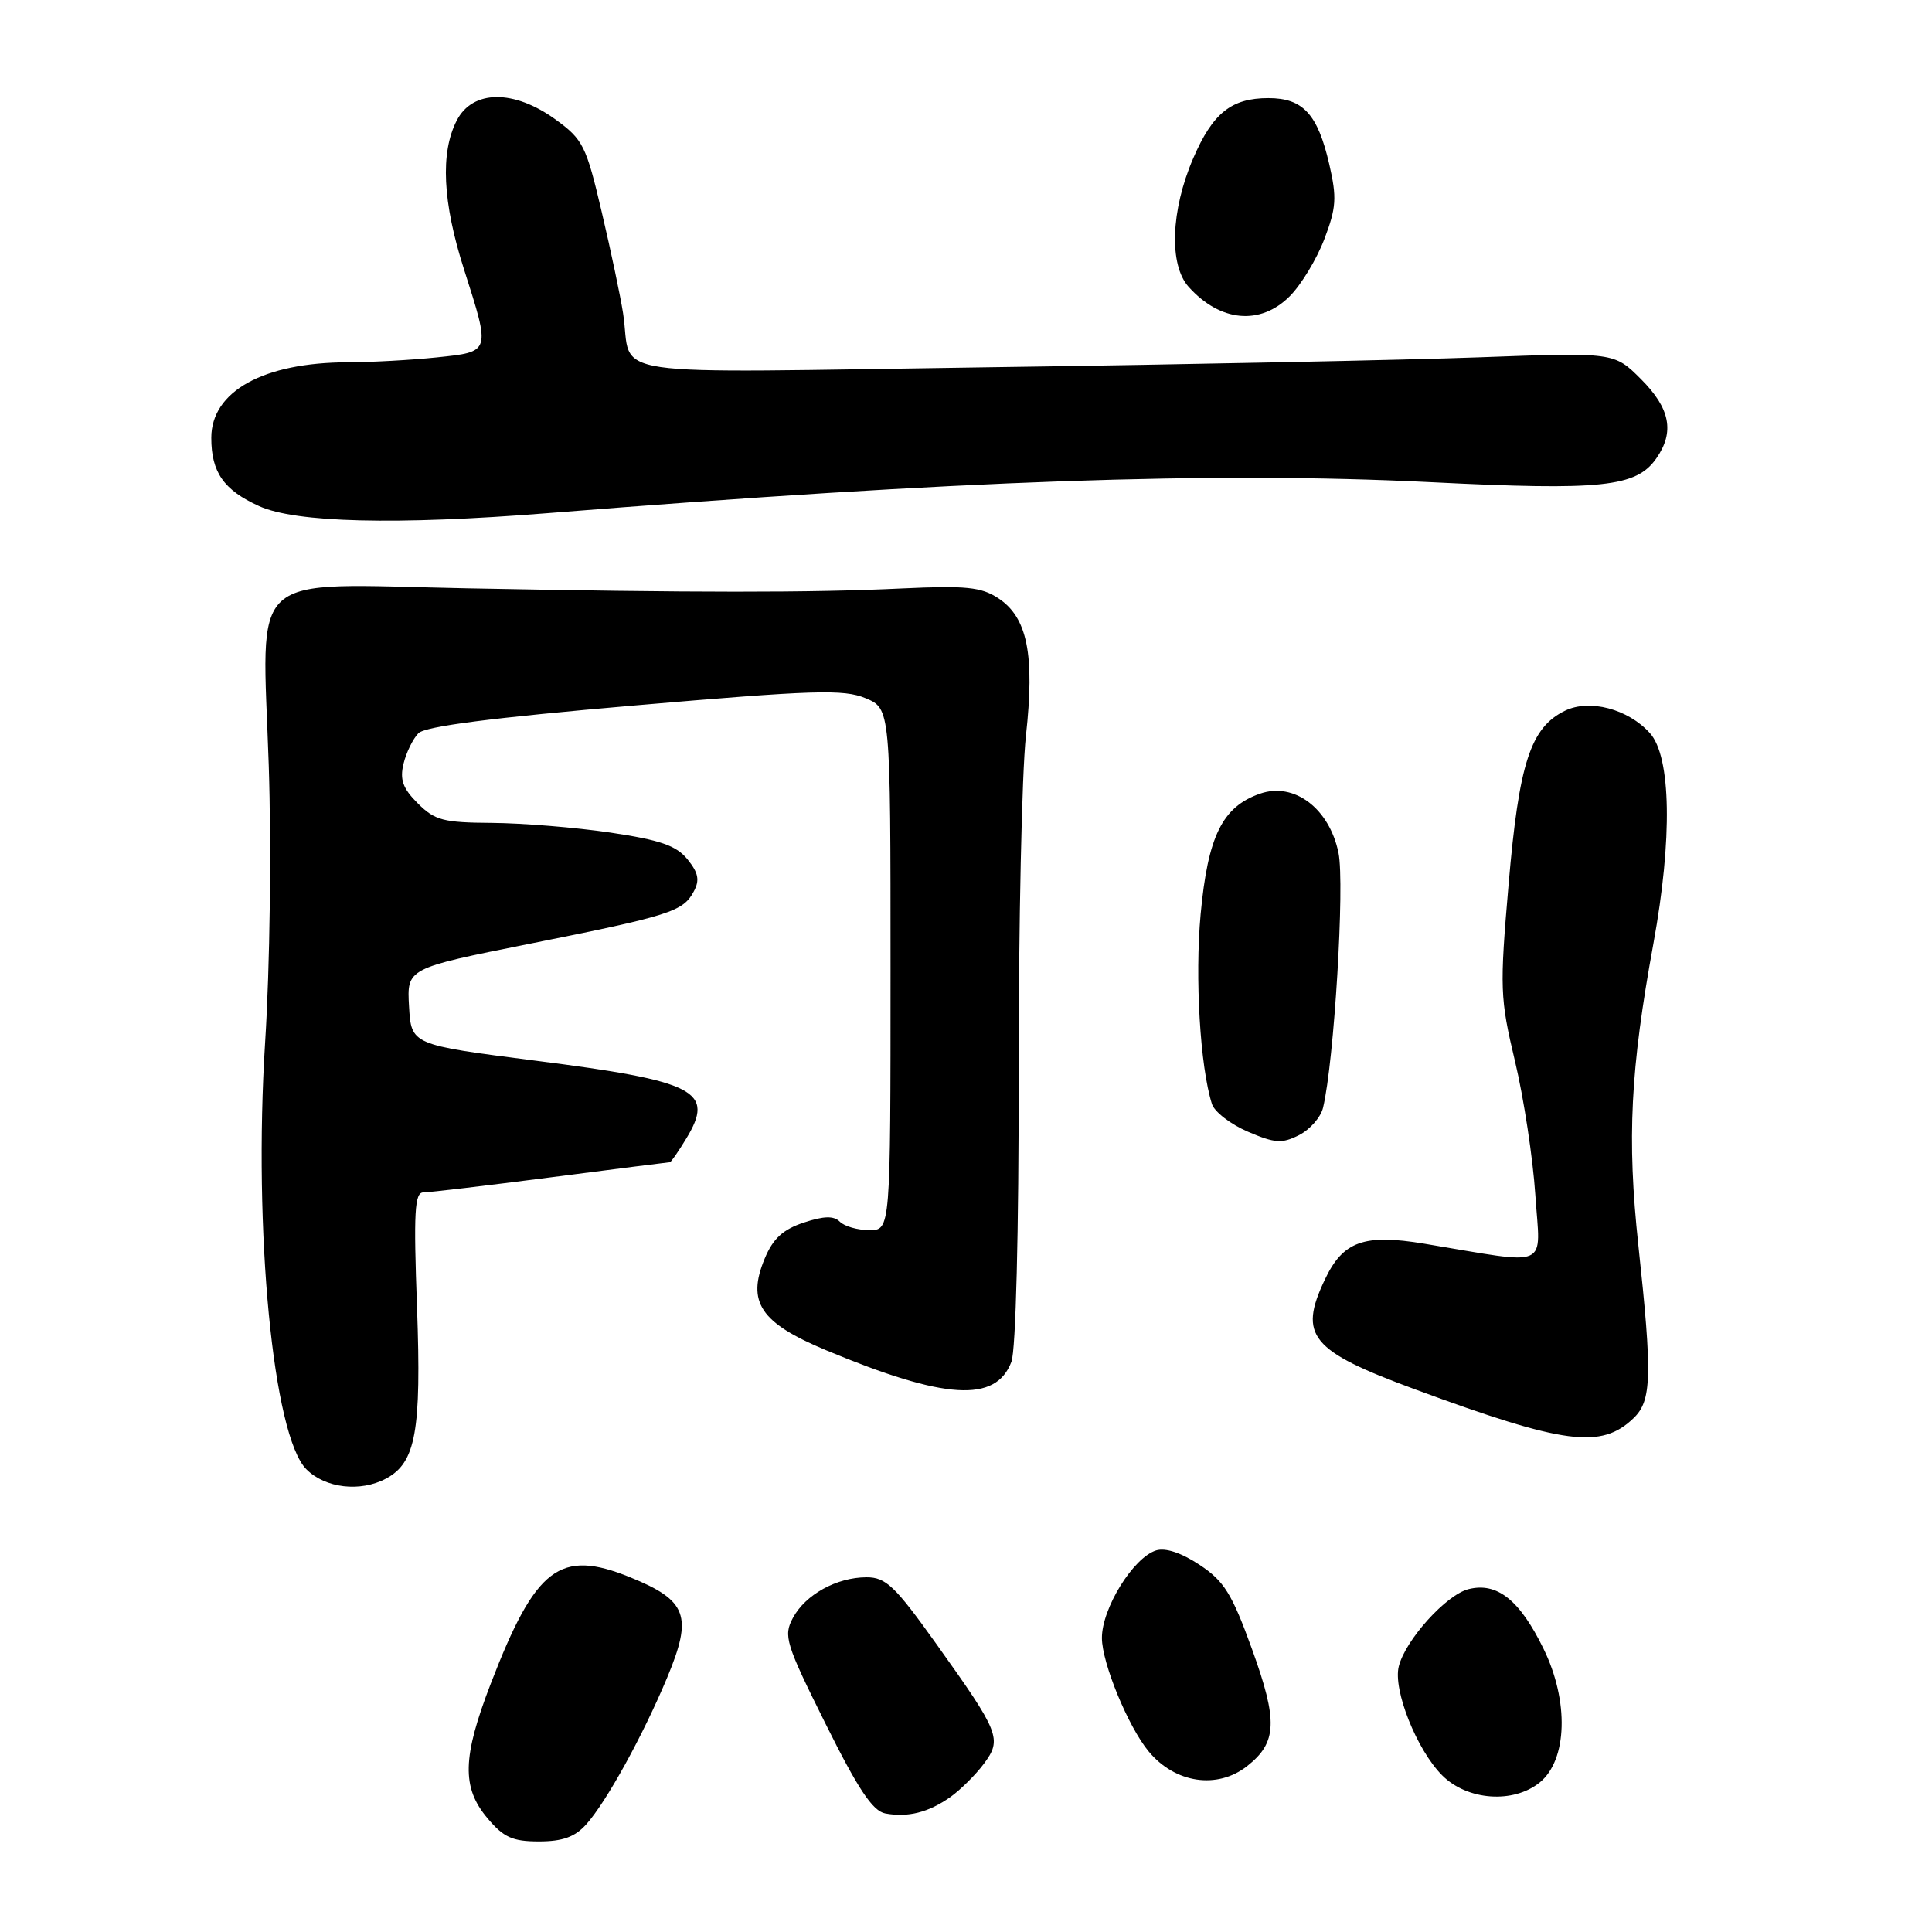 <?xml version="1.0" encoding="UTF-8" standalone="no"?>
<!DOCTYPE svg PUBLIC "-//W3C//DTD SVG 1.1//EN" "http://www.w3.org/Graphics/SVG/1.1/DTD/svg11.dtd" >
<svg xmlns="http://www.w3.org/2000/svg" xmlns:xlink="http://www.w3.org/1999/xlink" version="1.1" viewBox="0 0 256 256">
 <g >
 <path fill="currentColor"
d=" M 77.67 241.75 C 80.34 238.78 85.18 230.00 88.40 222.30 C 91.82 214.10 91.06 212.07 83.48 208.99 C 74.18 205.22 70.97 207.67 65.04 223.06 C 61.26 232.86 61.16 236.85 64.59 240.92 C 66.73 243.47 67.91 244.00 71.41 244.00 C 74.54 244.00 76.18 243.41 77.67 241.75 Z  M 125.94 238.11 C 127.28 237.15 129.27 235.18 130.36 233.72 C 132.81 230.43 132.49 229.62 124.01 217.75 C 118.59 210.16 117.38 209.00 114.83 209.00 C 110.87 209.00 106.72 211.29 105.06 214.39 C 103.79 216.77 104.09 217.76 109.39 228.41 C 113.71 237.09 115.63 239.97 117.30 240.29 C 120.30 240.85 123.04 240.16 125.94 238.11 Z  M 204.02 236.19 C 207.69 233.21 207.92 225.40 204.53 218.48 C 201.37 212.00 198.37 209.62 194.59 210.57 C 191.64 211.31 186.24 217.28 185.35 220.79 C 184.55 223.90 187.73 231.88 191.10 235.25 C 194.43 238.58 200.51 239.02 204.02 236.19 Z  M 165.25 234.02 C 169.23 230.89 169.35 228.06 165.89 218.50 C 163.23 211.15 162.20 209.50 158.95 207.35 C 156.54 205.75 154.42 205.05 153.18 205.44 C 150.15 206.41 146.00 213.12 146.01 217.05 C 146.02 220.37 149.50 228.82 152.20 232.07 C 155.70 236.30 161.29 237.13 165.25 234.02 Z  M 51.15 195.92 C 55.10 193.81 55.85 189.65 55.26 173.27 C 54.79 160.58 54.94 158.00 56.10 158.00 C 56.87 158.00 64.47 157.10 73.00 156.00 C 81.53 154.90 88.62 154.00 88.76 154.00 C 88.91 154.00 89.89 152.59 90.93 150.87 C 94.77 144.56 92.26 143.26 71.00 140.55 C 54.50 138.44 54.50 138.44 54.20 133.37 C 53.91 128.31 53.91 128.31 70.10 125.07 C 88.77 121.34 90.51 120.79 91.92 118.14 C 92.74 116.63 92.55 115.67 91.10 113.87 C 89.61 112.04 87.50 111.31 80.86 110.32 C 76.26 109.64 69.22 109.07 65.20 109.04 C 58.75 109.00 57.62 108.71 55.36 106.45 C 53.37 104.47 52.96 103.30 53.47 101.20 C 53.83 99.71 54.72 97.90 55.44 97.16 C 56.34 96.24 65.23 95.10 84.06 93.48 C 107.86 91.43 111.80 91.31 114.68 92.51 C 118.00 93.90 118.00 93.90 118.00 128.45 C 118.00 163.00 118.00 163.00 115.20 163.00 C 113.66 163.00 111.90 162.50 111.29 161.89 C 110.48 161.08 109.19 161.11 106.50 162.00 C 103.75 162.91 102.43 164.12 101.34 166.74 C 98.91 172.55 100.75 175.29 109.50 178.93 C 125.23 185.48 131.95 185.90 134.02 180.44 C 134.60 178.91 135.00 163.26 134.98 142.18 C 134.97 122.55 135.40 102.45 135.94 97.50 C 137.13 86.71 136.14 81.79 132.25 79.25 C 130.01 77.78 127.95 77.58 119.54 77.97 C 107.40 78.55 91.97 78.54 61.67 77.95 C 32.33 77.37 34.74 75.21 35.61 101.38 C 35.97 112.27 35.77 128.08 35.13 138.11 C 33.56 163.07 36.18 190.28 40.60 194.69 C 43.10 197.20 47.75 197.74 51.15 195.92 Z  M 216.47 187.90 C 218.86 185.60 218.95 182.29 217.09 165.00 C 215.57 150.84 216.03 141.72 219.09 125.00 C 221.62 111.15 221.44 100.25 218.61 97.13 C 215.72 93.93 210.61 92.59 207.36 94.18 C 202.80 96.41 201.27 101.13 199.90 117.14 C 198.71 131.00 198.75 132.24 200.75 140.64 C 201.91 145.51 203.12 153.48 203.44 158.34 C 204.10 168.31 205.70 167.61 188.74 164.80 C 180.74 163.47 177.95 164.47 175.55 169.55 C 172.01 177.00 173.66 179.00 187.51 184.10 C 207.31 191.40 212.18 192.04 216.47 187.90 Z  M 175.31 146.78 C 176.78 140.69 178.20 117.17 177.36 113.02 C 176.15 107.11 171.48 103.59 166.95 105.17 C 161.96 106.91 160.05 110.80 159.09 121.14 C 158.32 129.54 159.02 141.34 160.59 146.29 C 160.92 147.32 163.06 148.97 165.34 149.95 C 168.93 151.49 169.86 151.56 172.13 150.41 C 173.58 149.67 175.01 148.04 175.31 146.78 Z  M 72.50 68.00 C 127.18 63.64 160.69 62.46 189.57 63.89 C 212.30 65.02 216.81 64.54 219.47 60.74 C 221.92 57.24 221.31 54.11 217.44 50.24 C 213.89 46.69 213.89 46.69 196.19 47.34 C 186.46 47.70 157.29 48.30 131.37 48.66 C 78.22 49.41 83.91 50.24 82.56 41.50 C 82.22 39.30 80.95 33.26 79.73 28.08 C 77.67 19.30 77.26 18.48 73.61 15.83 C 68.09 11.83 62.63 11.88 60.53 15.95 C 58.32 20.21 58.64 26.81 61.49 35.71 C 65.02 46.77 65.07 46.60 57.85 47.36 C 54.47 47.71 49.19 48.00 46.10 48.01 C 34.93 48.02 28.00 51.85 28.00 58.02 C 28.00 62.58 29.65 64.94 34.33 67.06 C 39.17 69.26 52.52 69.59 72.50 68.00 Z  M 170.90 39.25 C 172.41 37.74 174.47 34.34 175.48 31.69 C 177.07 27.52 177.16 26.20 176.13 21.74 C 174.60 15.11 172.65 13.00 168.07 13.00 C 163.15 13.00 160.69 14.98 158.10 20.99 C 155.13 27.89 154.88 35.10 157.50 38.01 C 161.69 42.67 167.00 43.16 170.90 39.25 Z "/>
</g>
</svg>